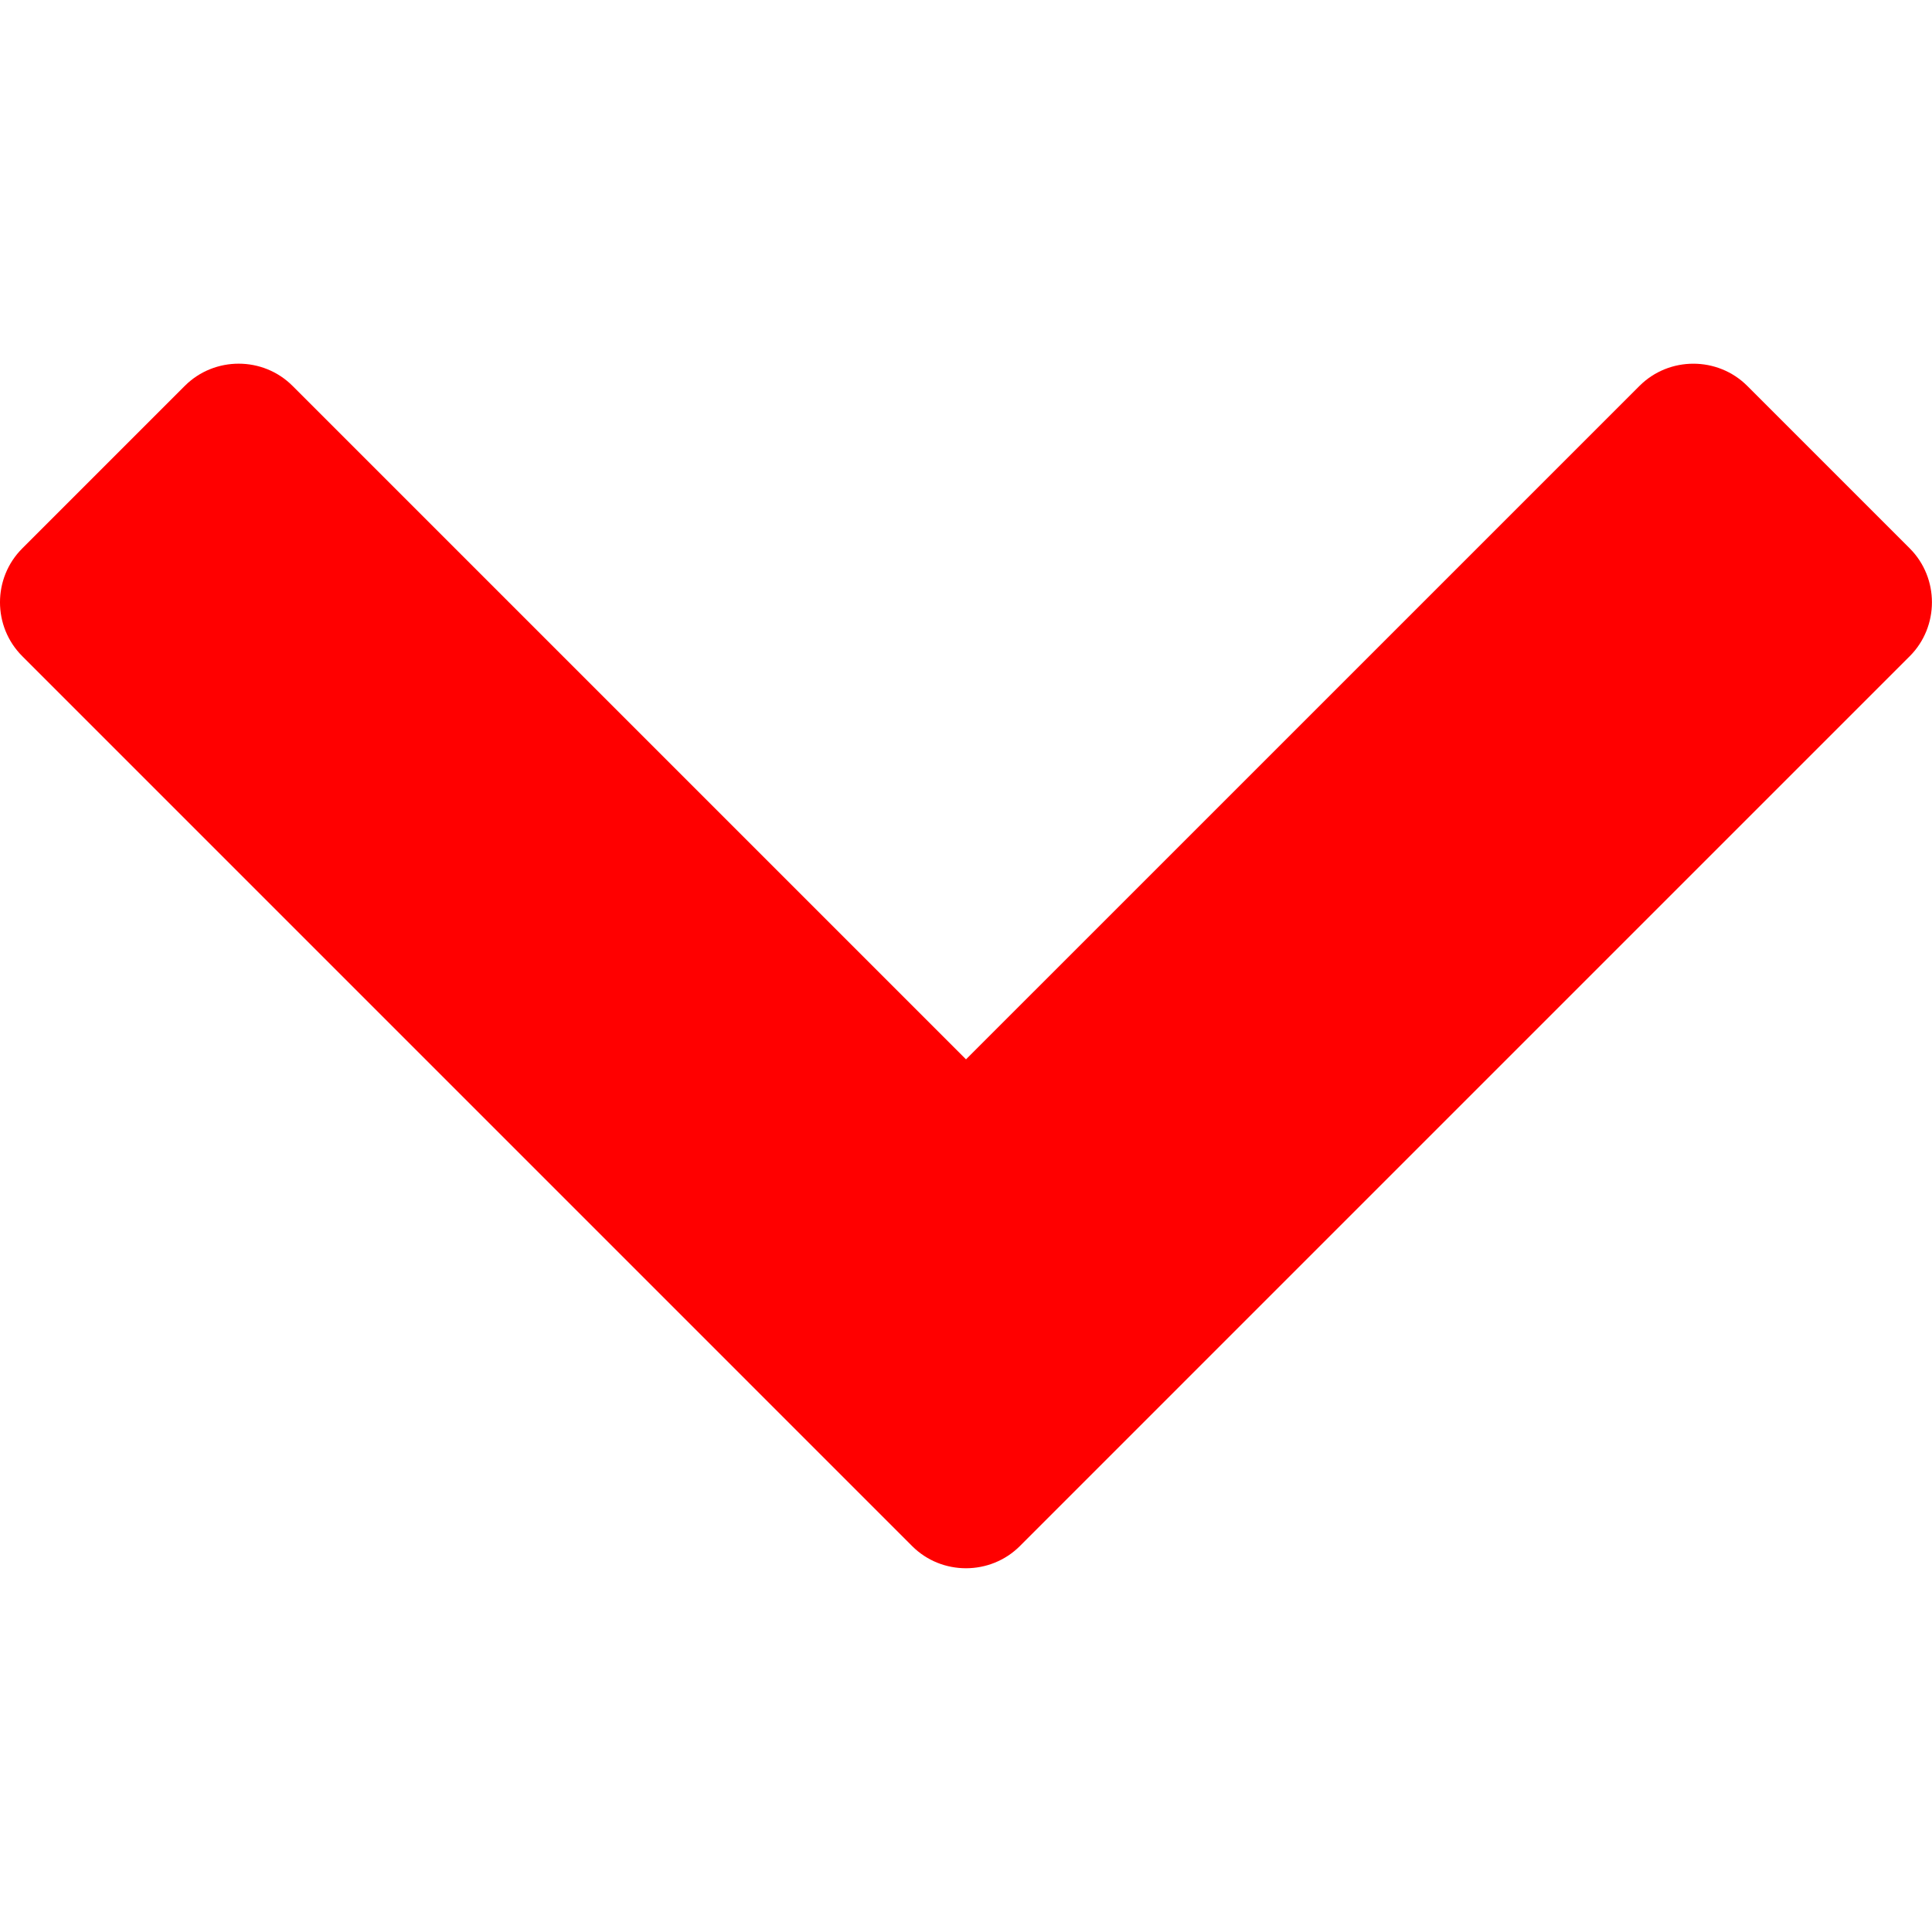 <svg xmlns="http://www.w3.org/2000/svg" shape-rendering="geometricPrecision" text-rendering="geometricPrecision" image-rendering="optimizeQuality" fill="#f00" fill-rule="evenodd" clip-rule="evenodd" width="8px" height="8px" viewBox="0 0 512.02 319.26"><path d="M5.9 48.96 48.97 5.89c7.86-7.86 20.73-7.84 28.56 0l178.48 178.48L434.5 5.89c7.86-7.86 20.74-7.82 28.56 0l43.07 43.07c7.83 7.84 7.83 20.72 0 28.56l-192.41 192.4-.36.37-43.07 43.07c-7.83 7.82-20.7 7.86-28.56 0l-43.07-43.07-.36-.37L5.9 77.52c-7.87-7.86-7.87-20.7 0-28.56z"/></svg>